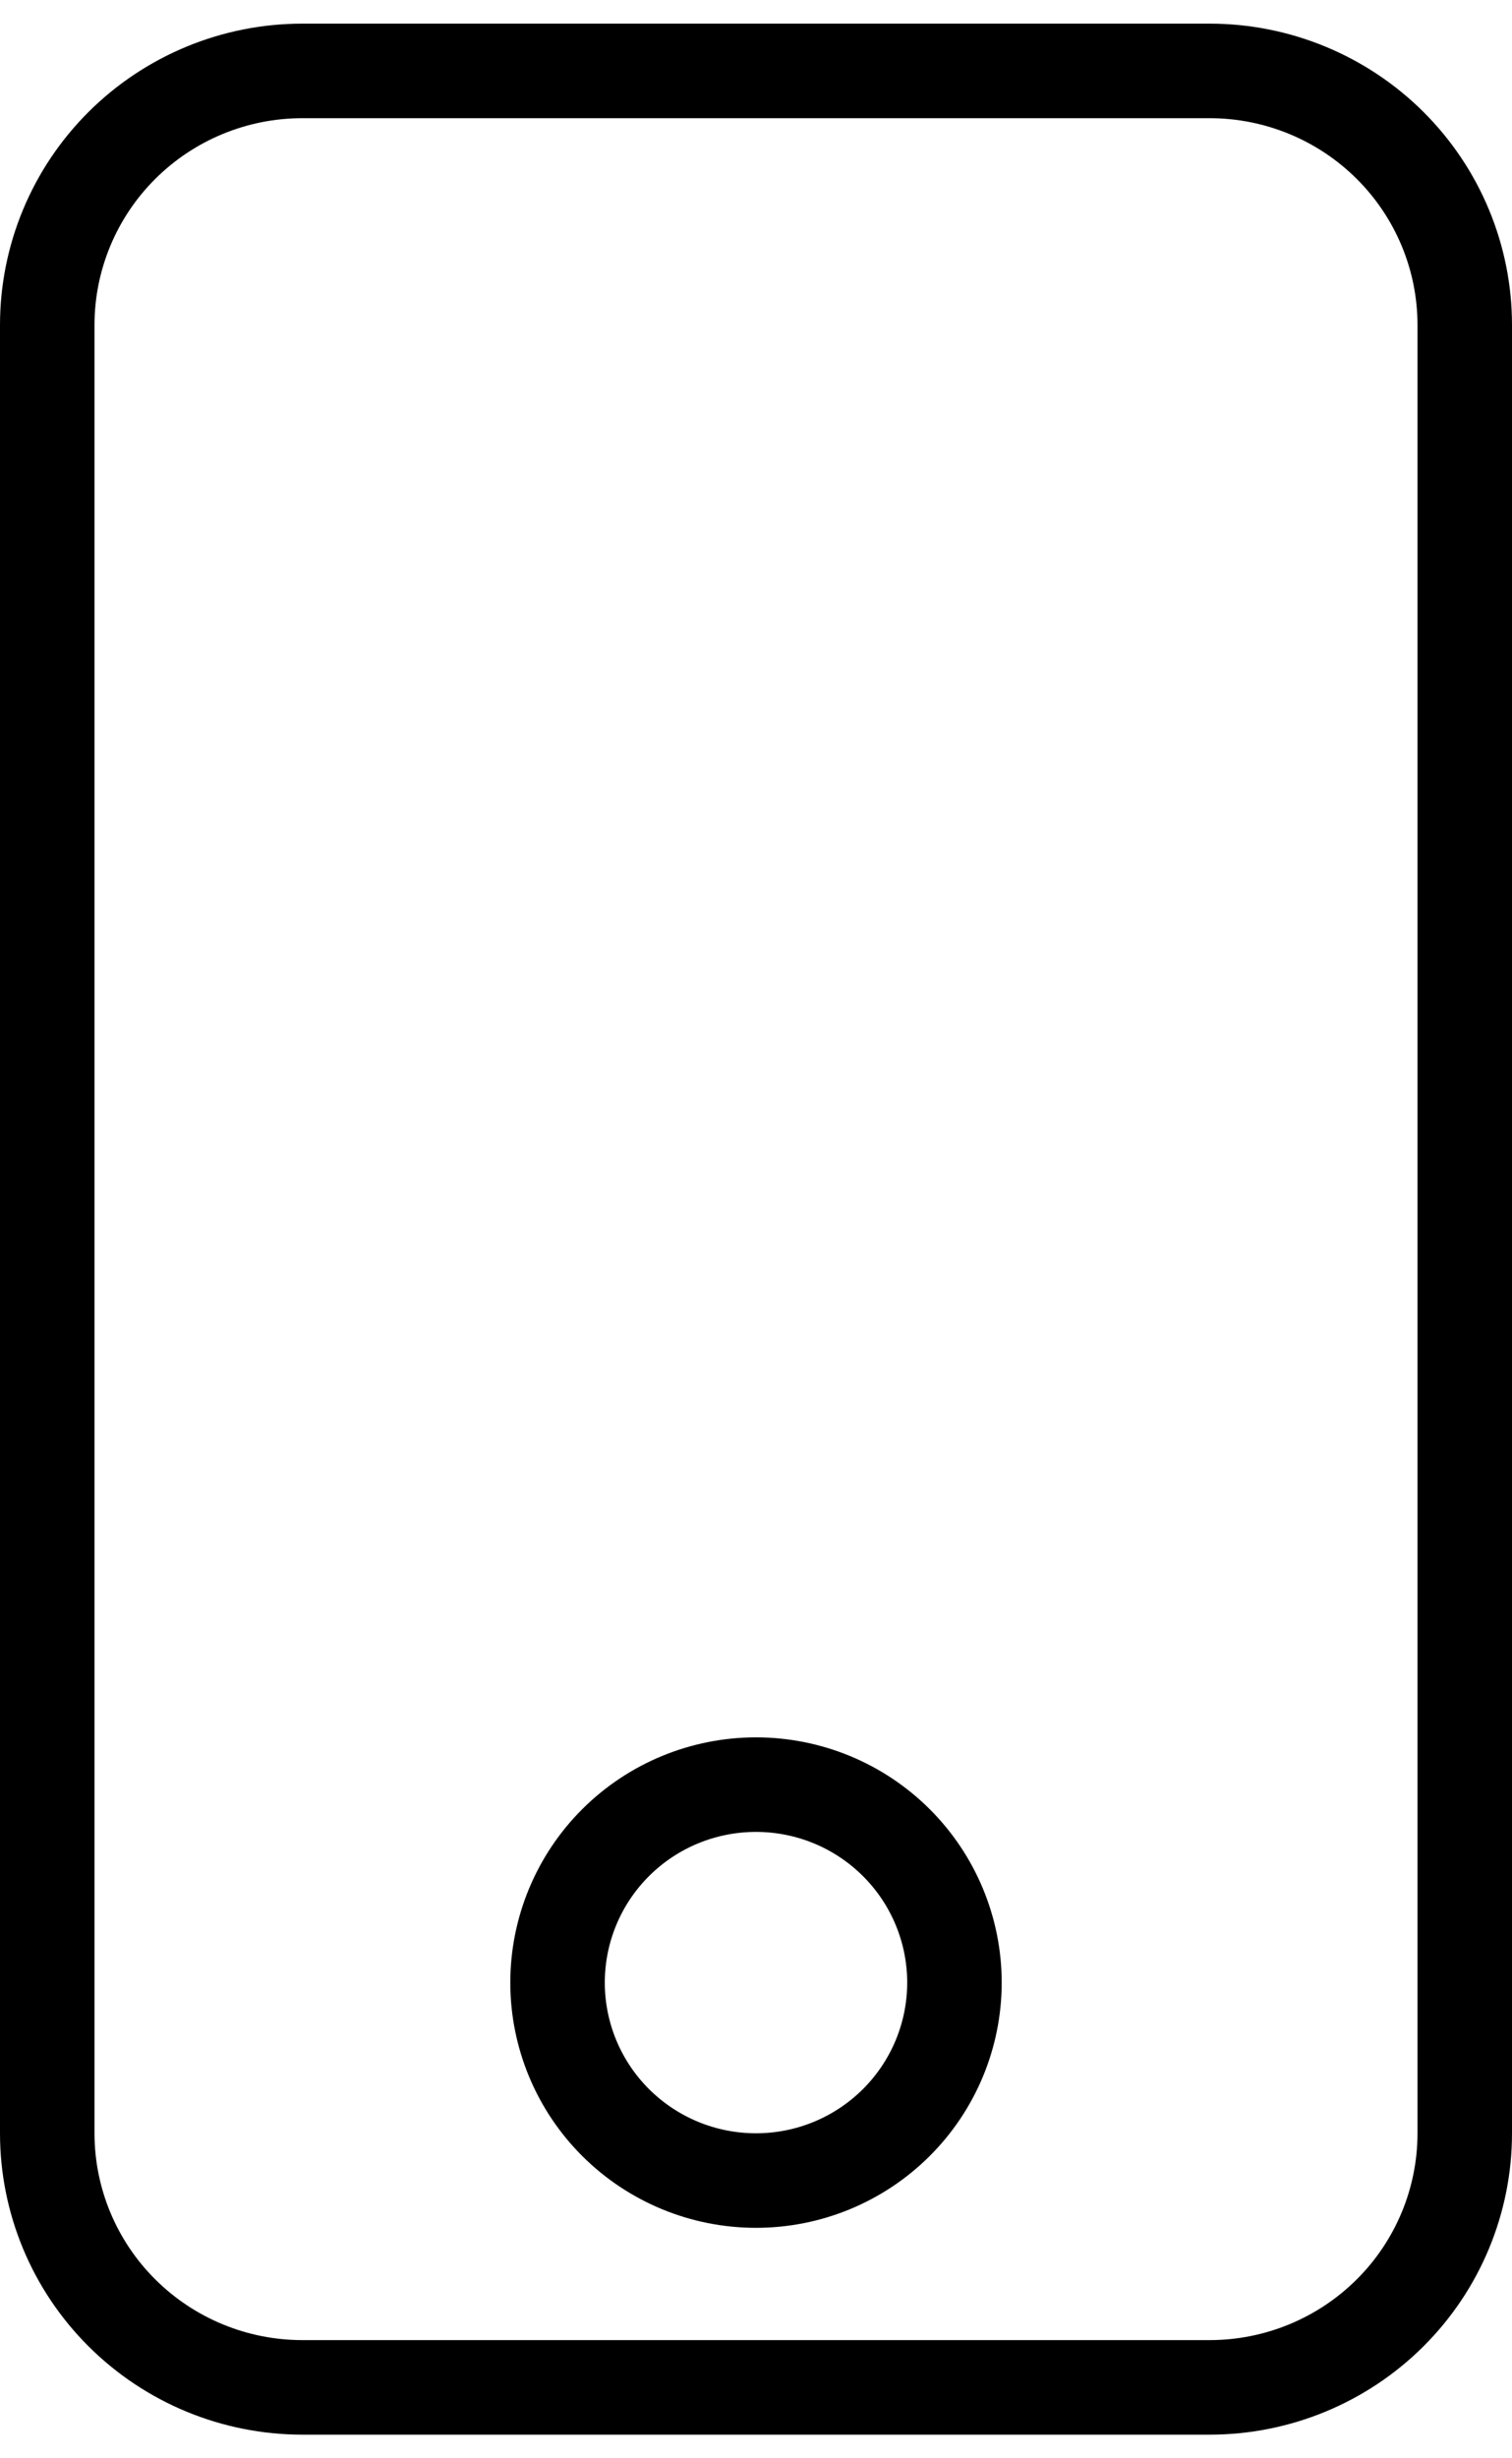 <svg width="32" height="52" viewBox="0 0 32 52" fill="none" xmlns="http://www.w3.org/2000/svg">
<path d="M1 6.875C1 5.451 1.568 4.084 2.58 3.076C3.593 2.067 4.967 1.5 6.4 1.5H25.6C27.033 1.5 28.407 2.067 29.42 3.076C30.432 4.084 31 5.451 31 6.875V45.125C31 46.549 30.432 47.916 29.42 48.924C28.407 49.933 27.033 50.5 25.6 50.5H6.4C4.967 50.5 3.593 49.933 2.58 48.924C1.568 47.916 1 46.549 1 45.125V6.875ZM20.2 41.938C20.2 40.826 19.756 39.76 18.968 38.975C18.18 38.19 17.113 37.75 16 37.75C14.887 37.75 13.819 38.19 13.031 38.975C12.243 39.76 11.8 40.826 11.8 41.938C11.8 43.049 12.243 44.115 13.031 44.9C13.819 45.685 14.887 46.125 16 46.125C17.113 46.125 18.18 45.685 18.968 44.9C19.756 44.115 20.2 43.049 20.2 41.938Z" stroke="black" stroke-width="2"/>
</svg>

